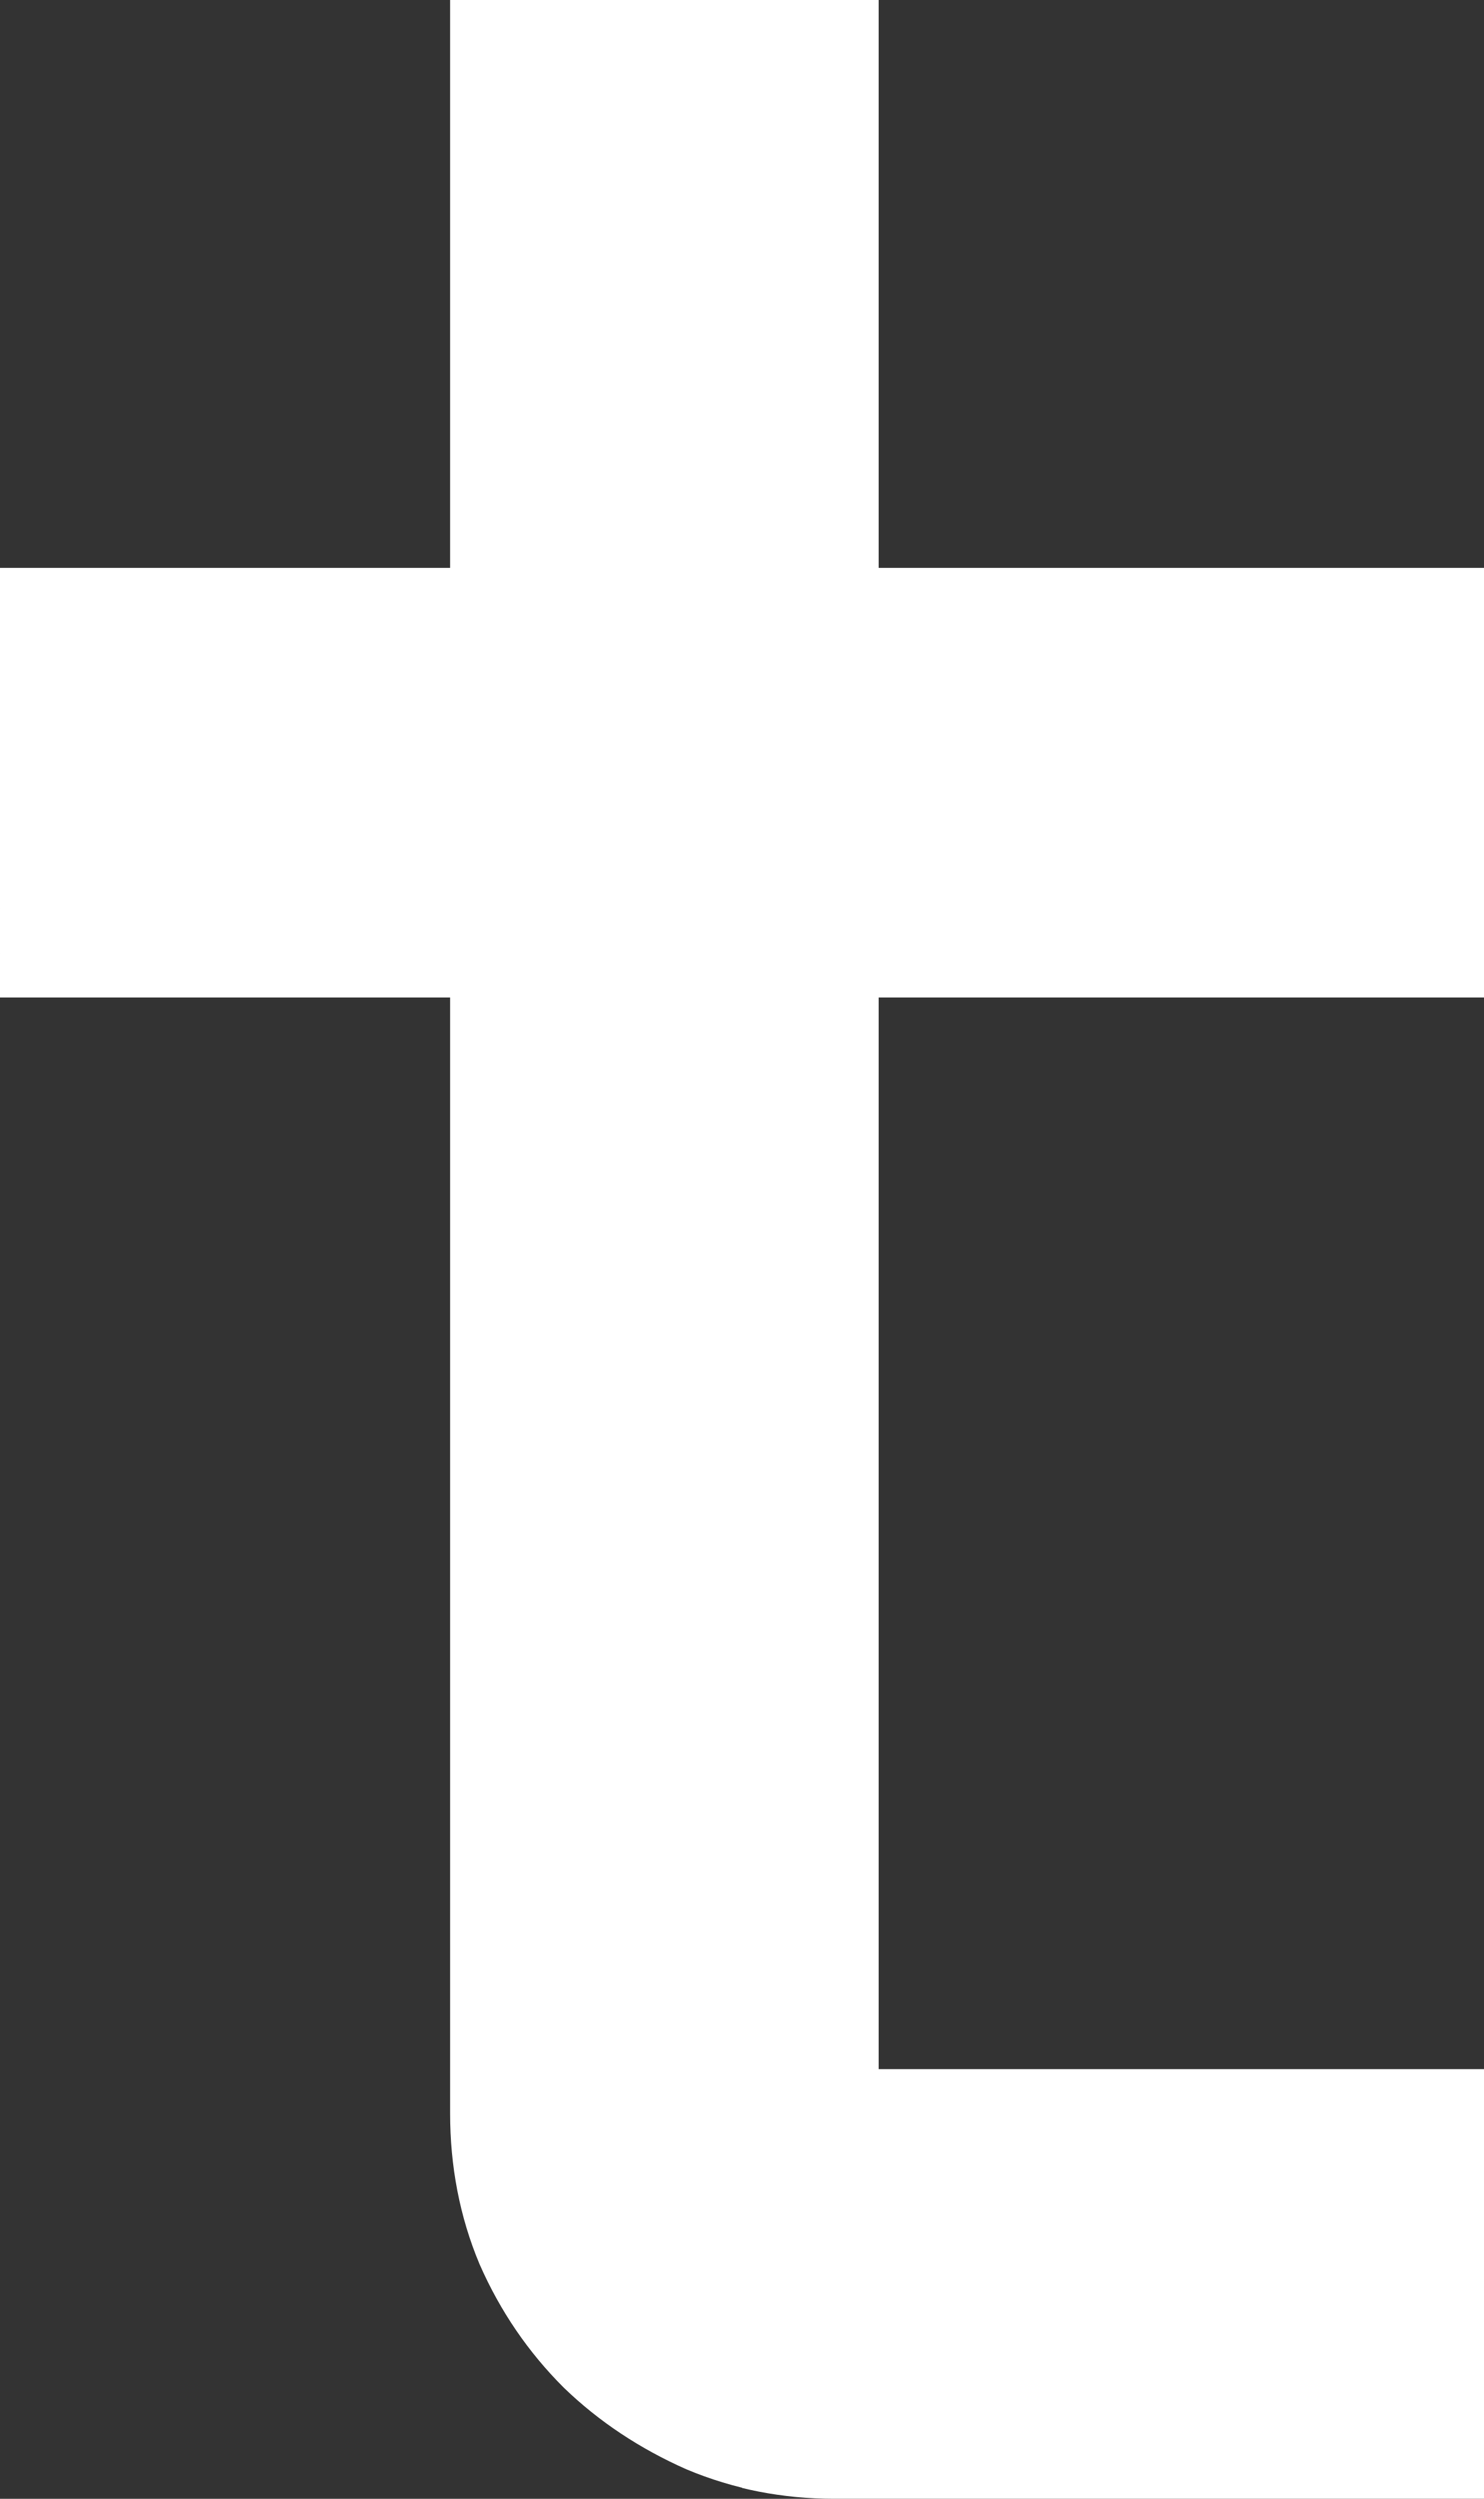 <svg version="1.1" xmlns="http://www.w3.org/2000/svg" xmlns:xlink="http://www.w3.org/1999/xlink" width="4.19" height="7.052" viewBox="0,0,4.19,7.052"><rect x="0" y="0" width="4.19" height="7.052" fill="#333333" stroke="none"/><g transform="translate(-237.905,-173.073)"><g data-paper-data="{&quot;isPaintingLayer&quot;:true}" fill="#ffffff" fill-rule="nonzero" stroke="#ffffff" stroke-width="0.25" stroke-linecap="butt" stroke-linejoin="miter" stroke-miterlimit="10" stroke-dasharray="" stroke-dashoffset="0" style="mix-blend-mode: normal"><path d="M238.03,174.8h1.27v-1.602h0.962v1.602h1.709v0.962h-1.709v3.276h1.709v0.962h-1.709c-0.13,0 -0.254,-0.024 -0.371,-0.073c-0.117,-0.052 -0.22,-0.12 -0.308,-0.205c-0.088,-0.088 -0.158,-0.19 -0.21,-0.308c-0.049,-0.117 -0.073,-0.243 -0.073,-0.376v-3.276h-1.27z"/></g></g></svg>